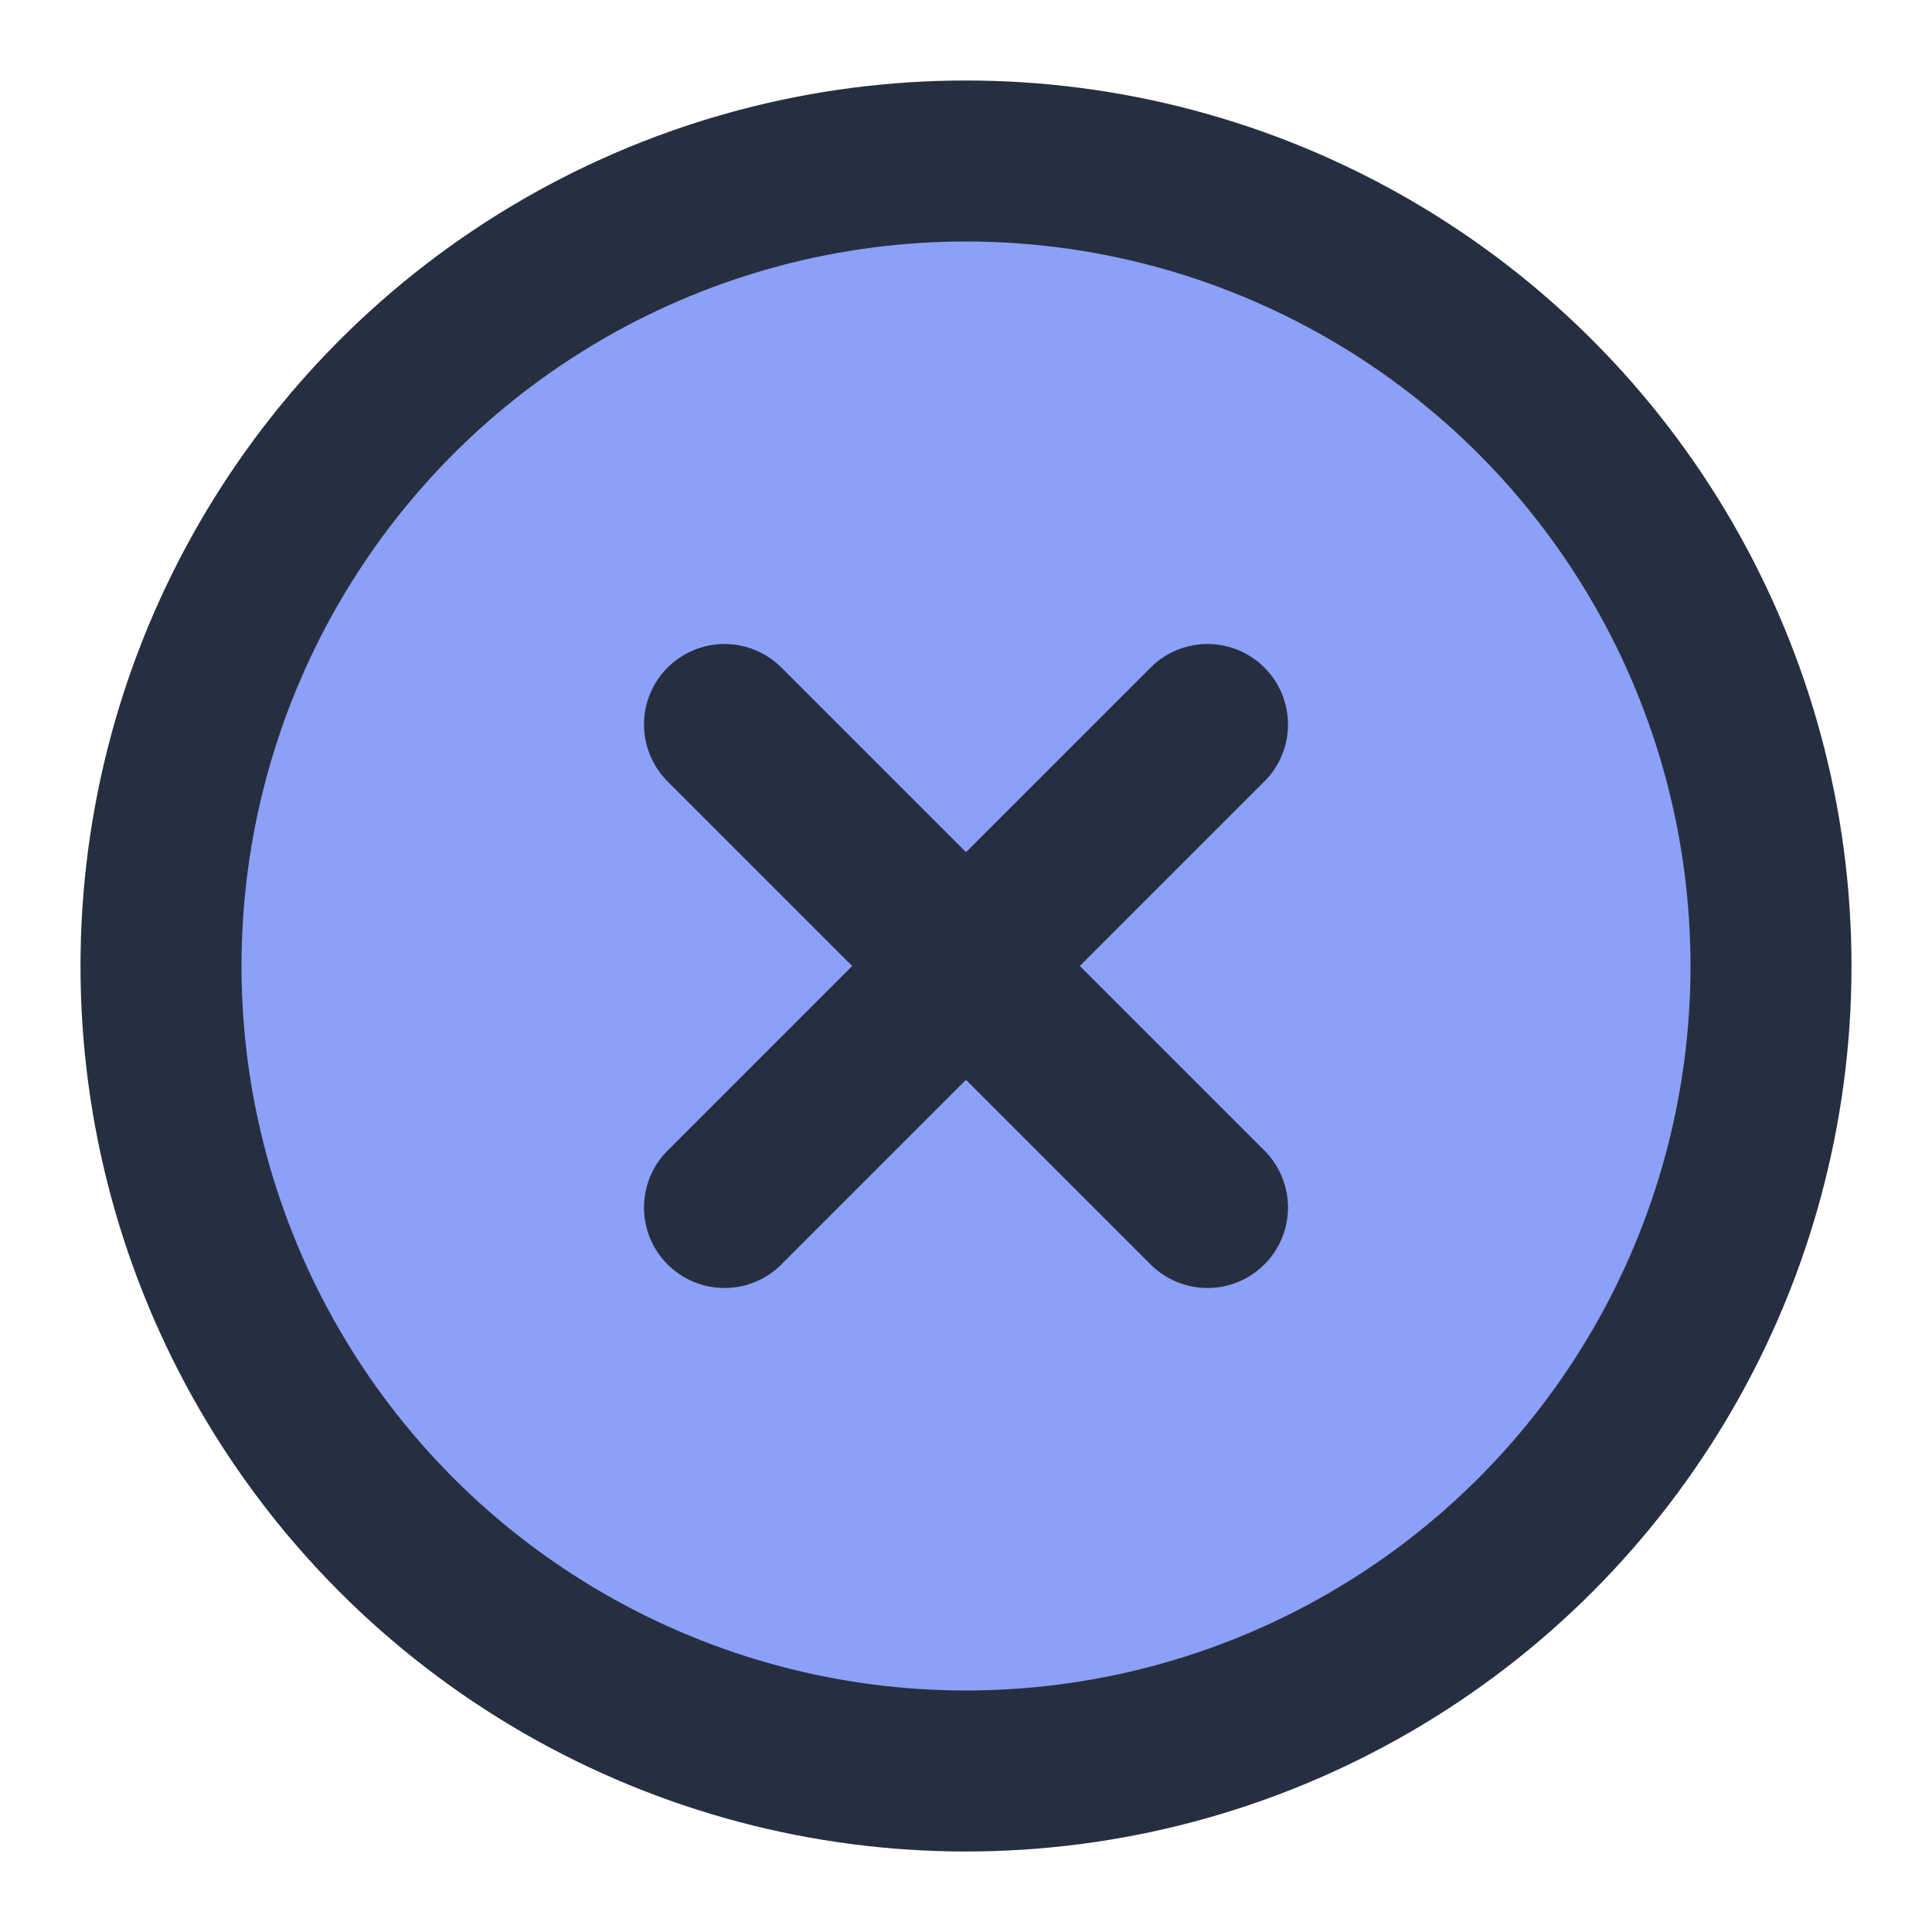 <svg xmlns="http://www.w3.org/2000/svg" width="28" height="28" viewBox="0 0 24 24" fill="#8ca0f8" stroke="#262f40" stroke-width="2" stroke-linecap="round" stroke-linejoin="round" class="feather feather-x-circle">
	<circle cx="12" cy="12" r="10">
	</circle>
	<line x1="15" y1="9" x2="9" y2="15">
	</line>
	<line x1="9" y1="9" x2="15" y2="15">
	</line>
</svg>
